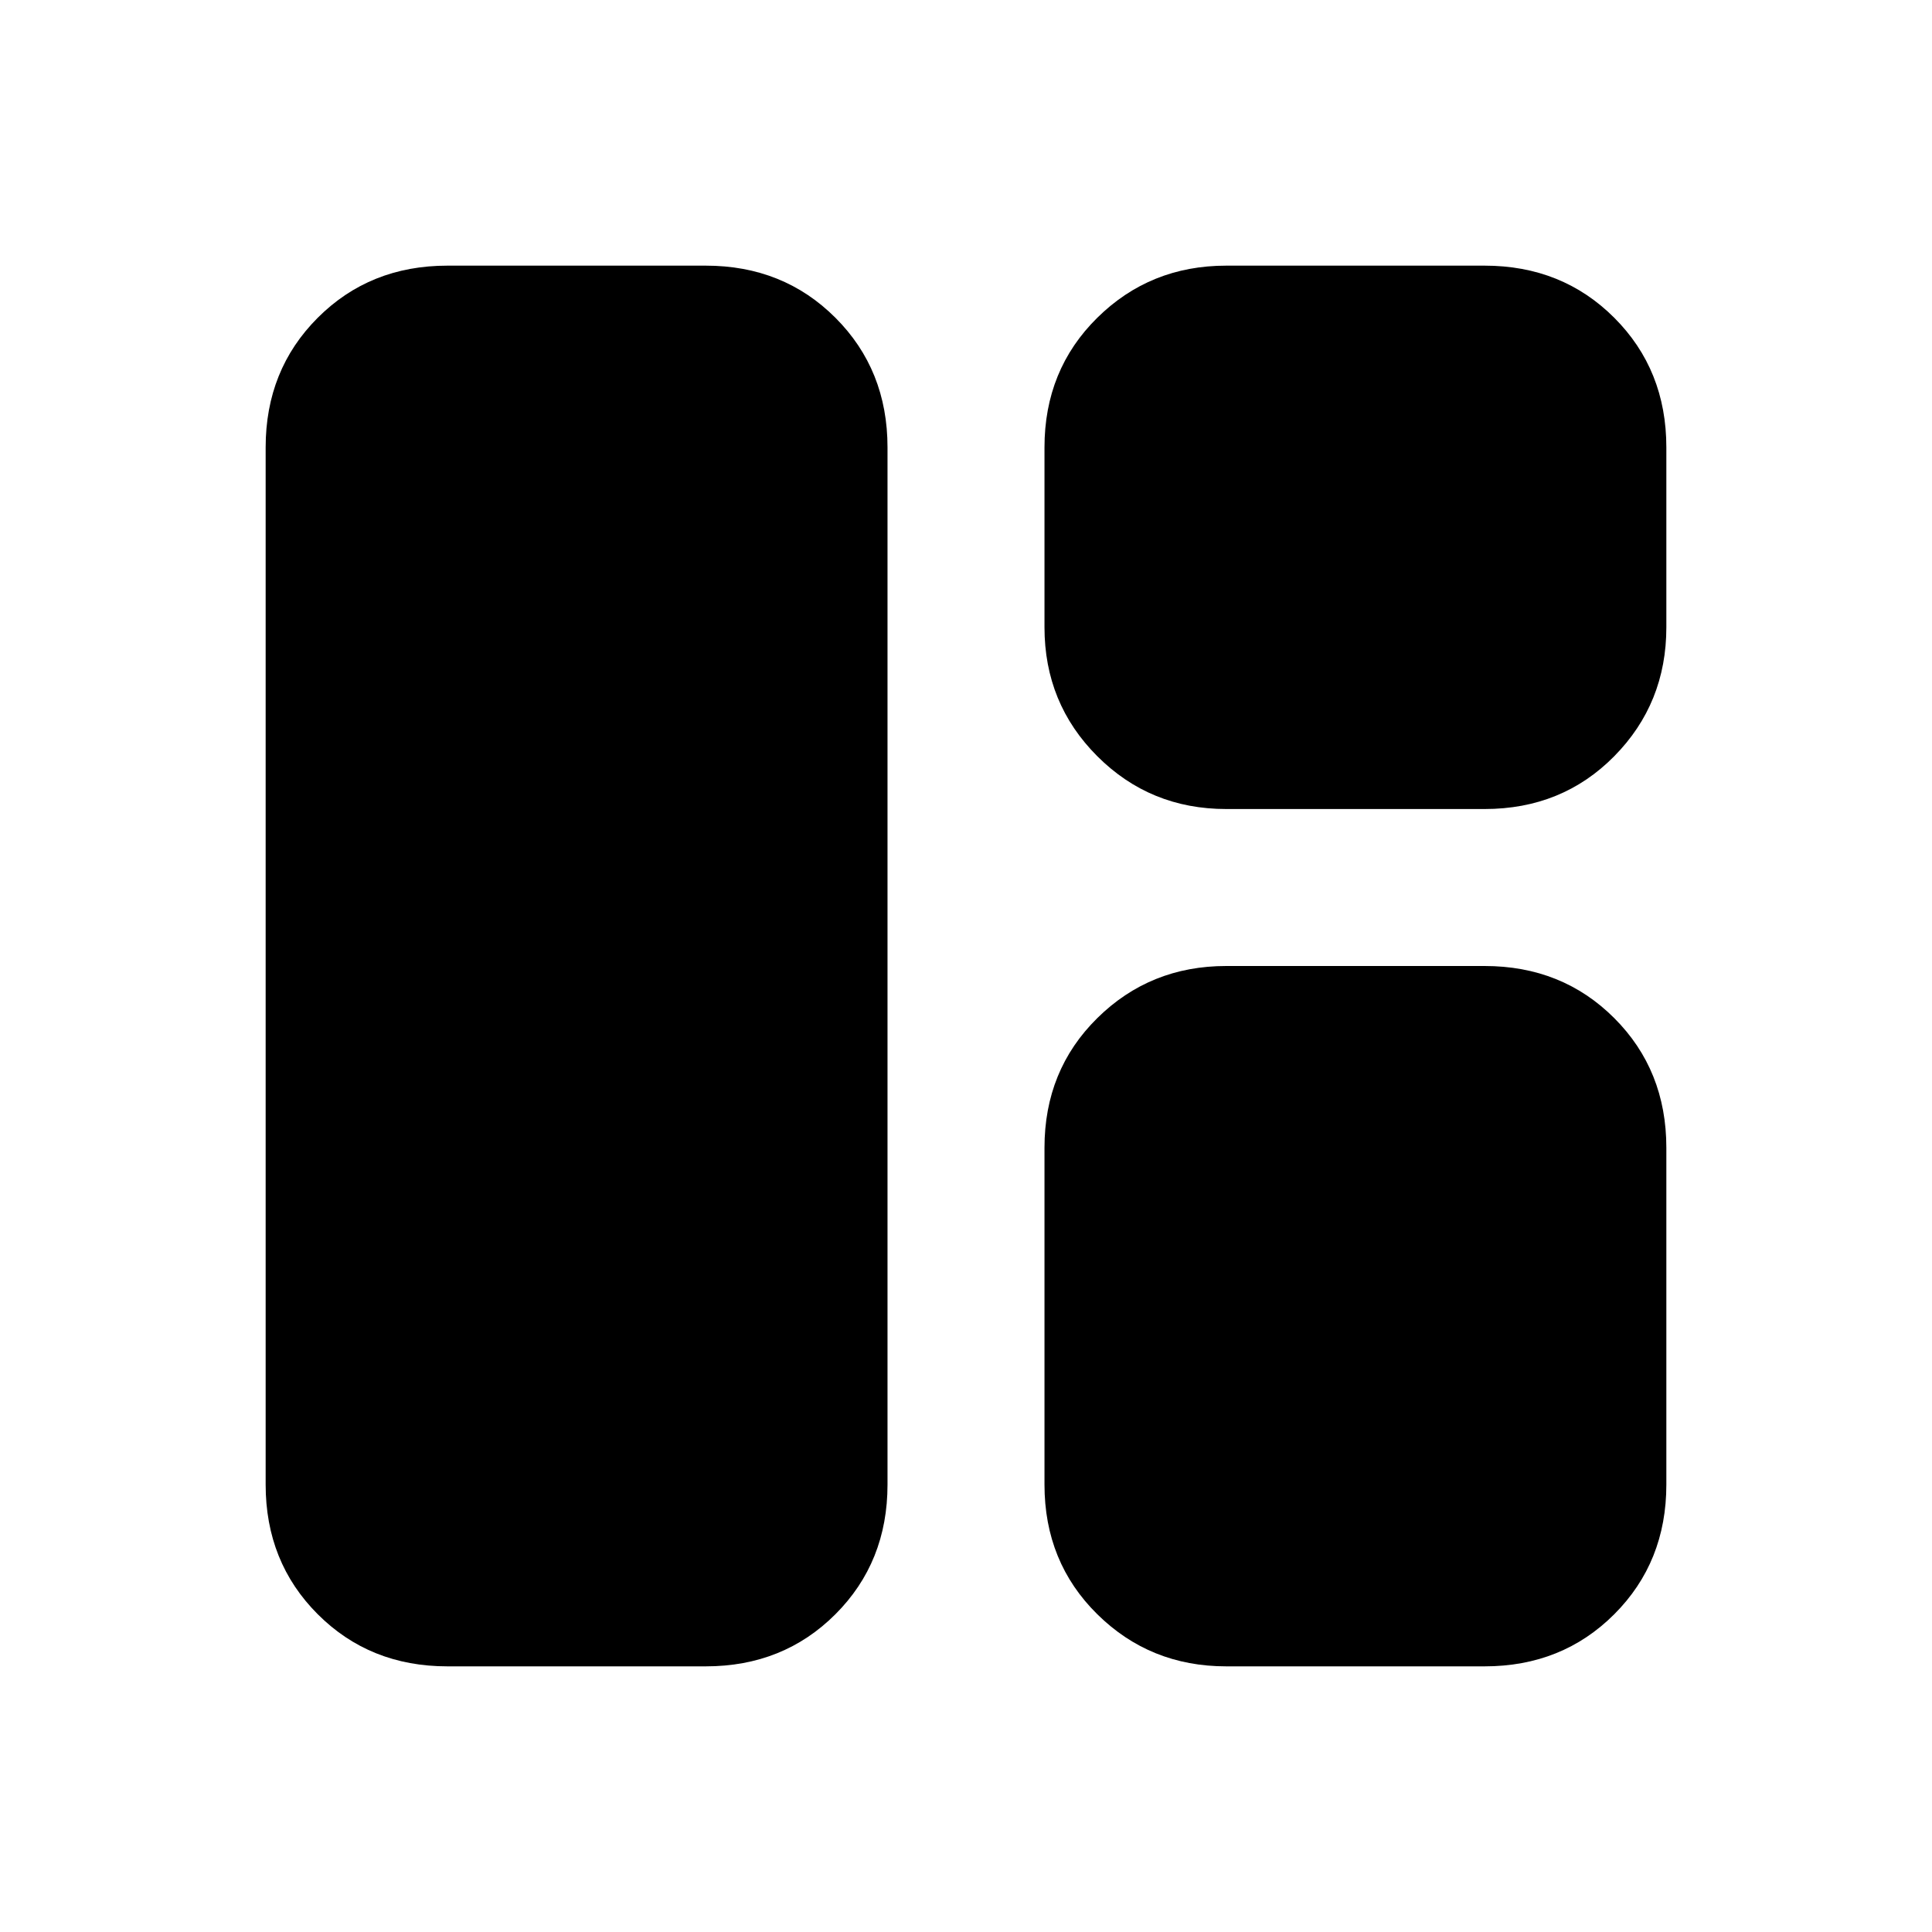 <svg xmlns="http://www.w3.org/2000/svg" height="20" viewBox="0 -960 960 960" width="20"><path d="M222.31-132q-38.53 0-64.42-25.89T132-222.31v-515.38q0-38.53 25.89-64.42T222.31-828h128.38q38.53 0 64.42 25.89T441-737.69v515.38q0 38.53-25.89 64.42T350.69-132H222.31Zm387 0q-37.83 0-64.07-25.89Q519-183.78 519-222.31v-167.38q0-38.53 26.24-64.42T609.31-480h128.38q38.53 0 64.42 25.89T828-389.69v167.38q0 38.53-25.89 64.42T737.69-132H609.31Zm0-426q-37.83 0-64.07-26.24Q519-610.48 519-648.31v-89.38q0-38.53 26.24-64.42T609.31-828h128.38q38.53 0 64.42 25.89T828-737.69v89.38q0 37.83-25.89 64.07Q776.22-558 737.69-558H609.31Z"/></svg>